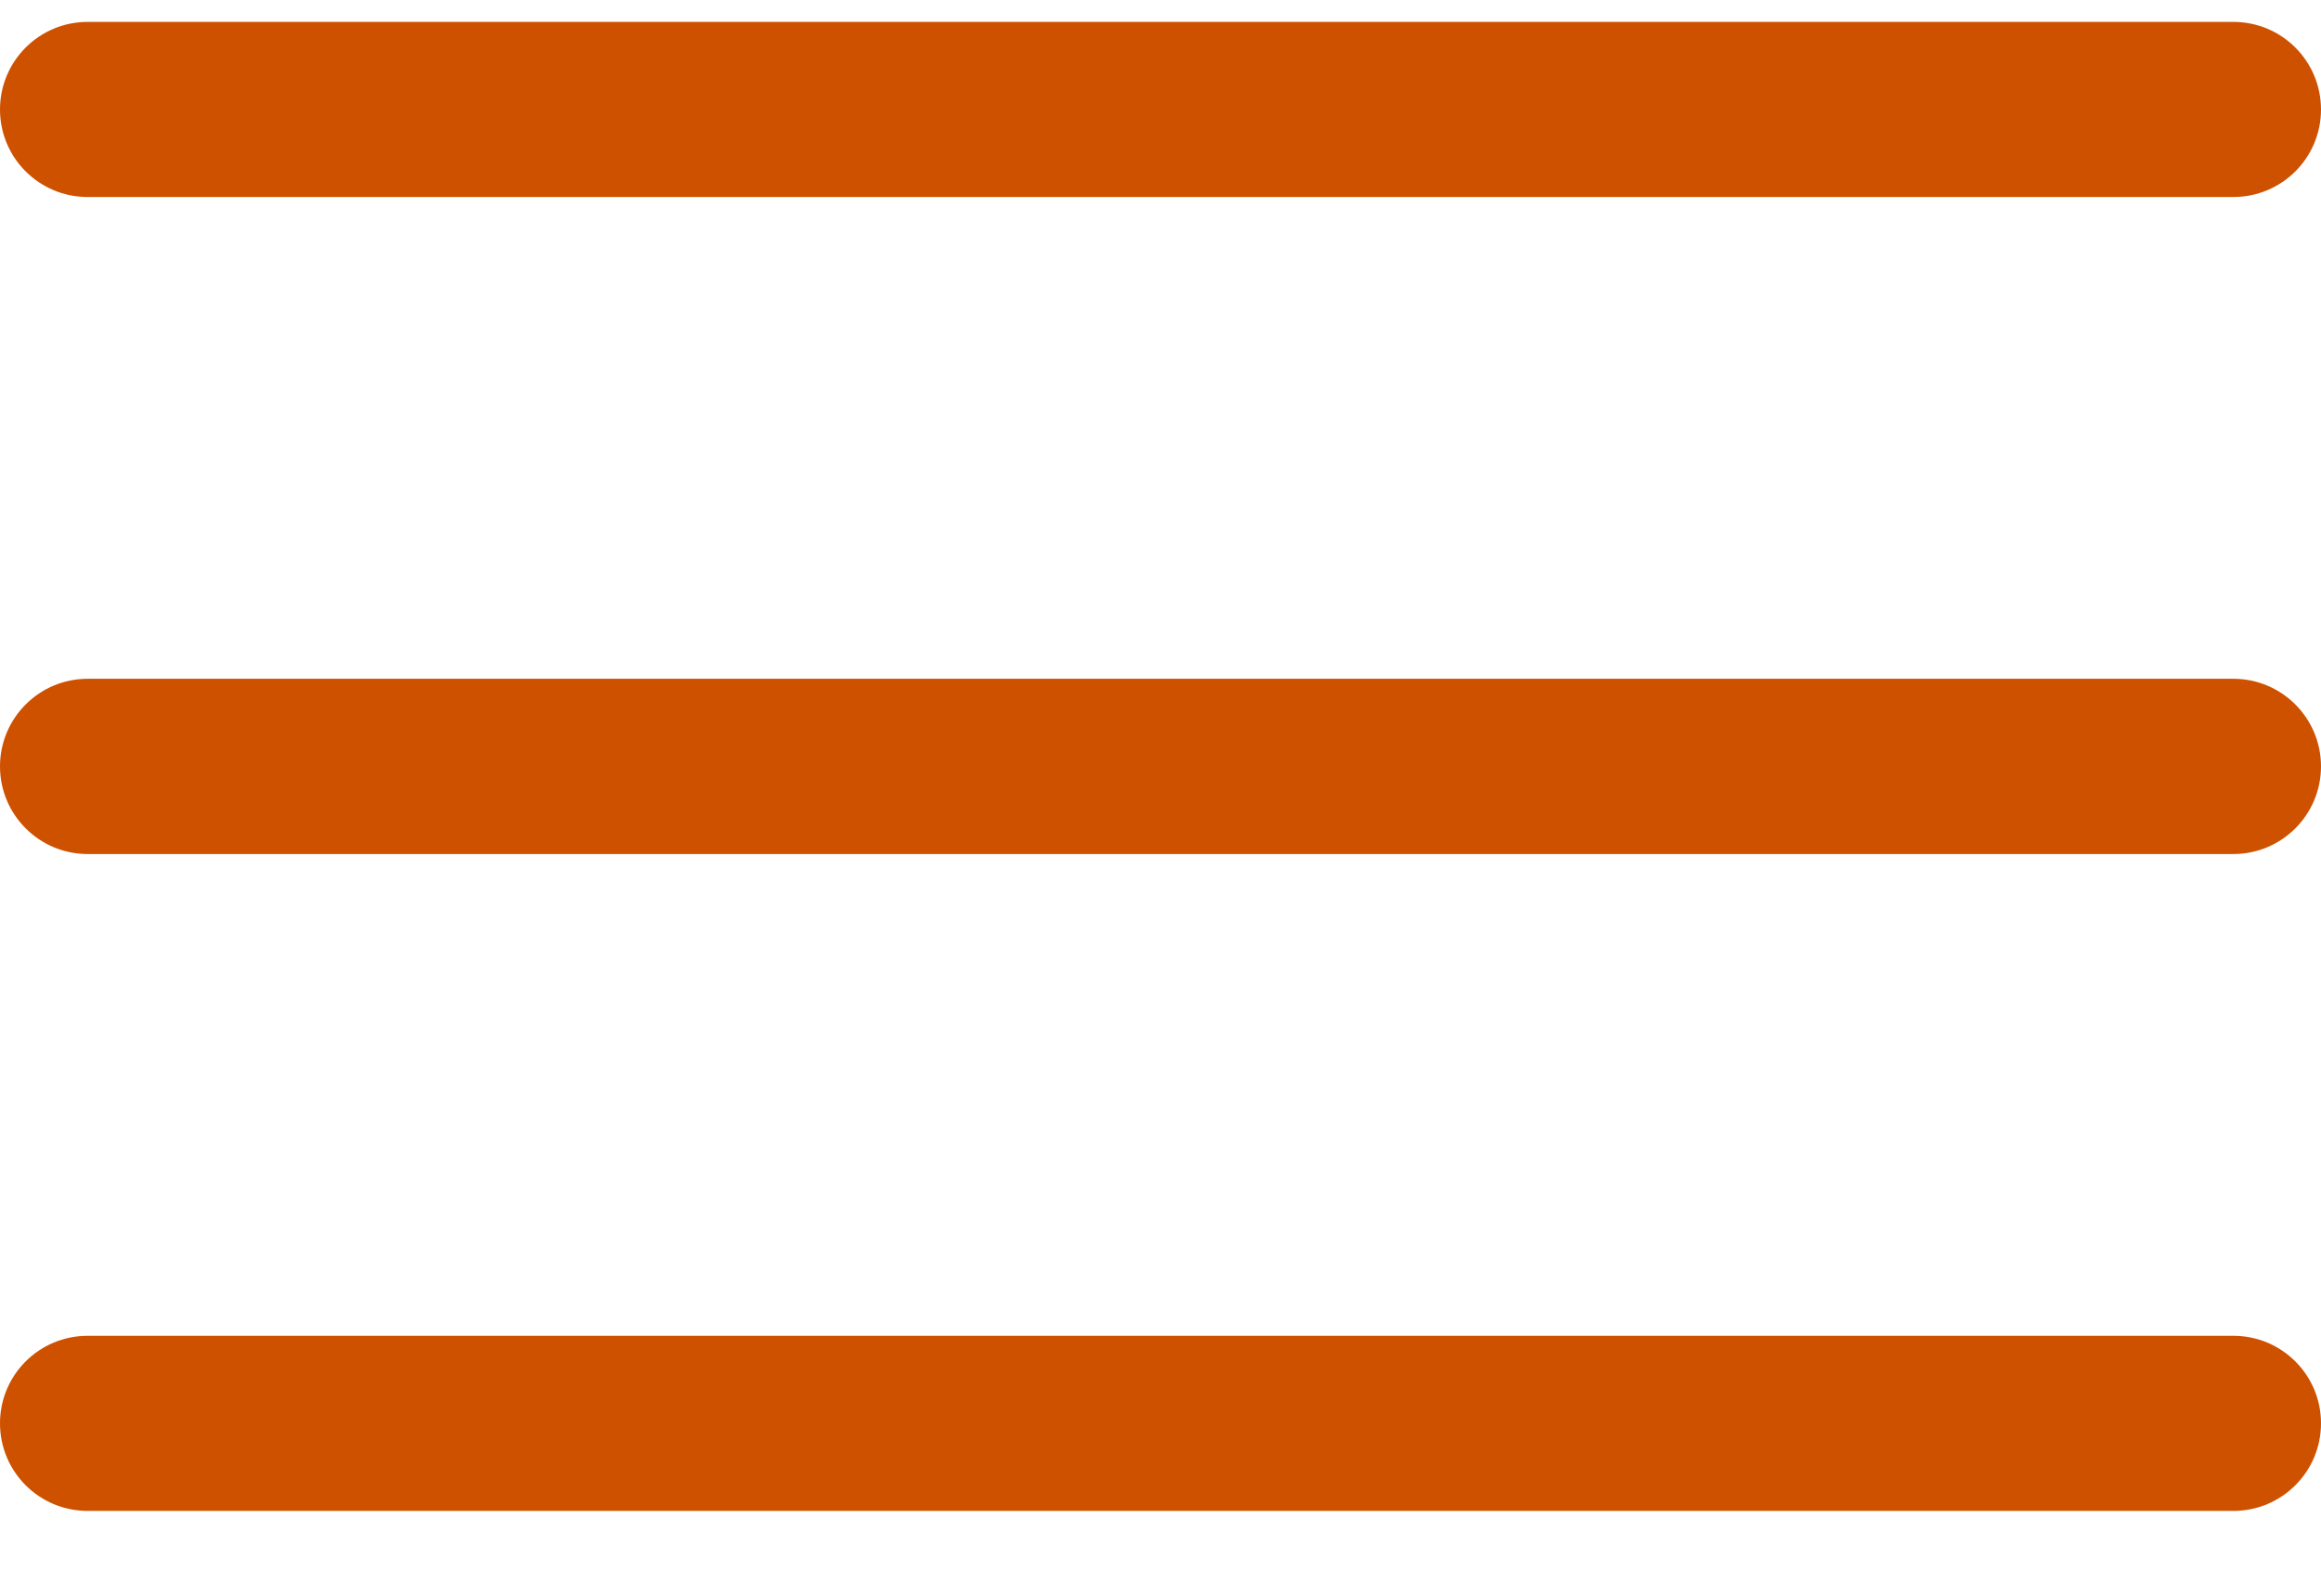 <?xml version="1.0" encoding="UTF-8" standalone="no"?>
<svg width="16px" height="11px" viewBox="0 0 16 11" version="1.1" xmlns="http://www.w3.org/2000/svg" xmlns:xlink="http://www.w3.org/1999/xlink">
    <!-- Generator: Sketch 41.2 (35397) - http://www.bohemiancoding.com/sketch -->
    <title>menu</title>
    <desc>Created with Sketch.</desc>
    <defs></defs>
    <g id="Page-1" stroke="none" stroke-width="1" fill="none" fill-rule="evenodd">
        <g id="Mobile-Portrait" transform="translate(-284, -20)" fill="#CE5100">
            <g id="NAVBAR">
                <g id="menu" transform="translate(284, 20)">
                    <g id="Capa_1">
                        <g id="Group">
                            <path d="M0.604,1.358 L15.396,1.358 C15.73,1.358 16,1.088 16,0.755 C16,0.421 15.73,0.151 15.396,0.151 L0.604,0.151 C0.27,0.151 0,0.421 0,0.755 C0,1.088 0.27,1.358 0.604,1.358 Z" id="Shape"></path>
                            <path d="M0.604,5.887 L15.396,5.887 C15.73,5.887 16,5.616 16,5.283 C16,4.95 15.73,4.679 15.396,4.679 L0.604,4.679 C0.27,4.679 0,4.95 0,5.283 C0,5.616 0.27,5.887 0.604,5.887 Z" id="Shape"></path>
                            <path d="M0.604,10.415 L15.396,10.415 C15.73,10.415 16,10.145 16,9.811 C16,9.478 15.73,9.208 15.396,9.208 L0.604,9.208 C0.27,9.208 0,9.478 0,9.811 C0,10.145 0.27,10.415 0.604,10.415 Z" id="Shape"></path>
                        </g>
                    </g>
                </g>
            </g>
        </g>
    </g>
</svg>